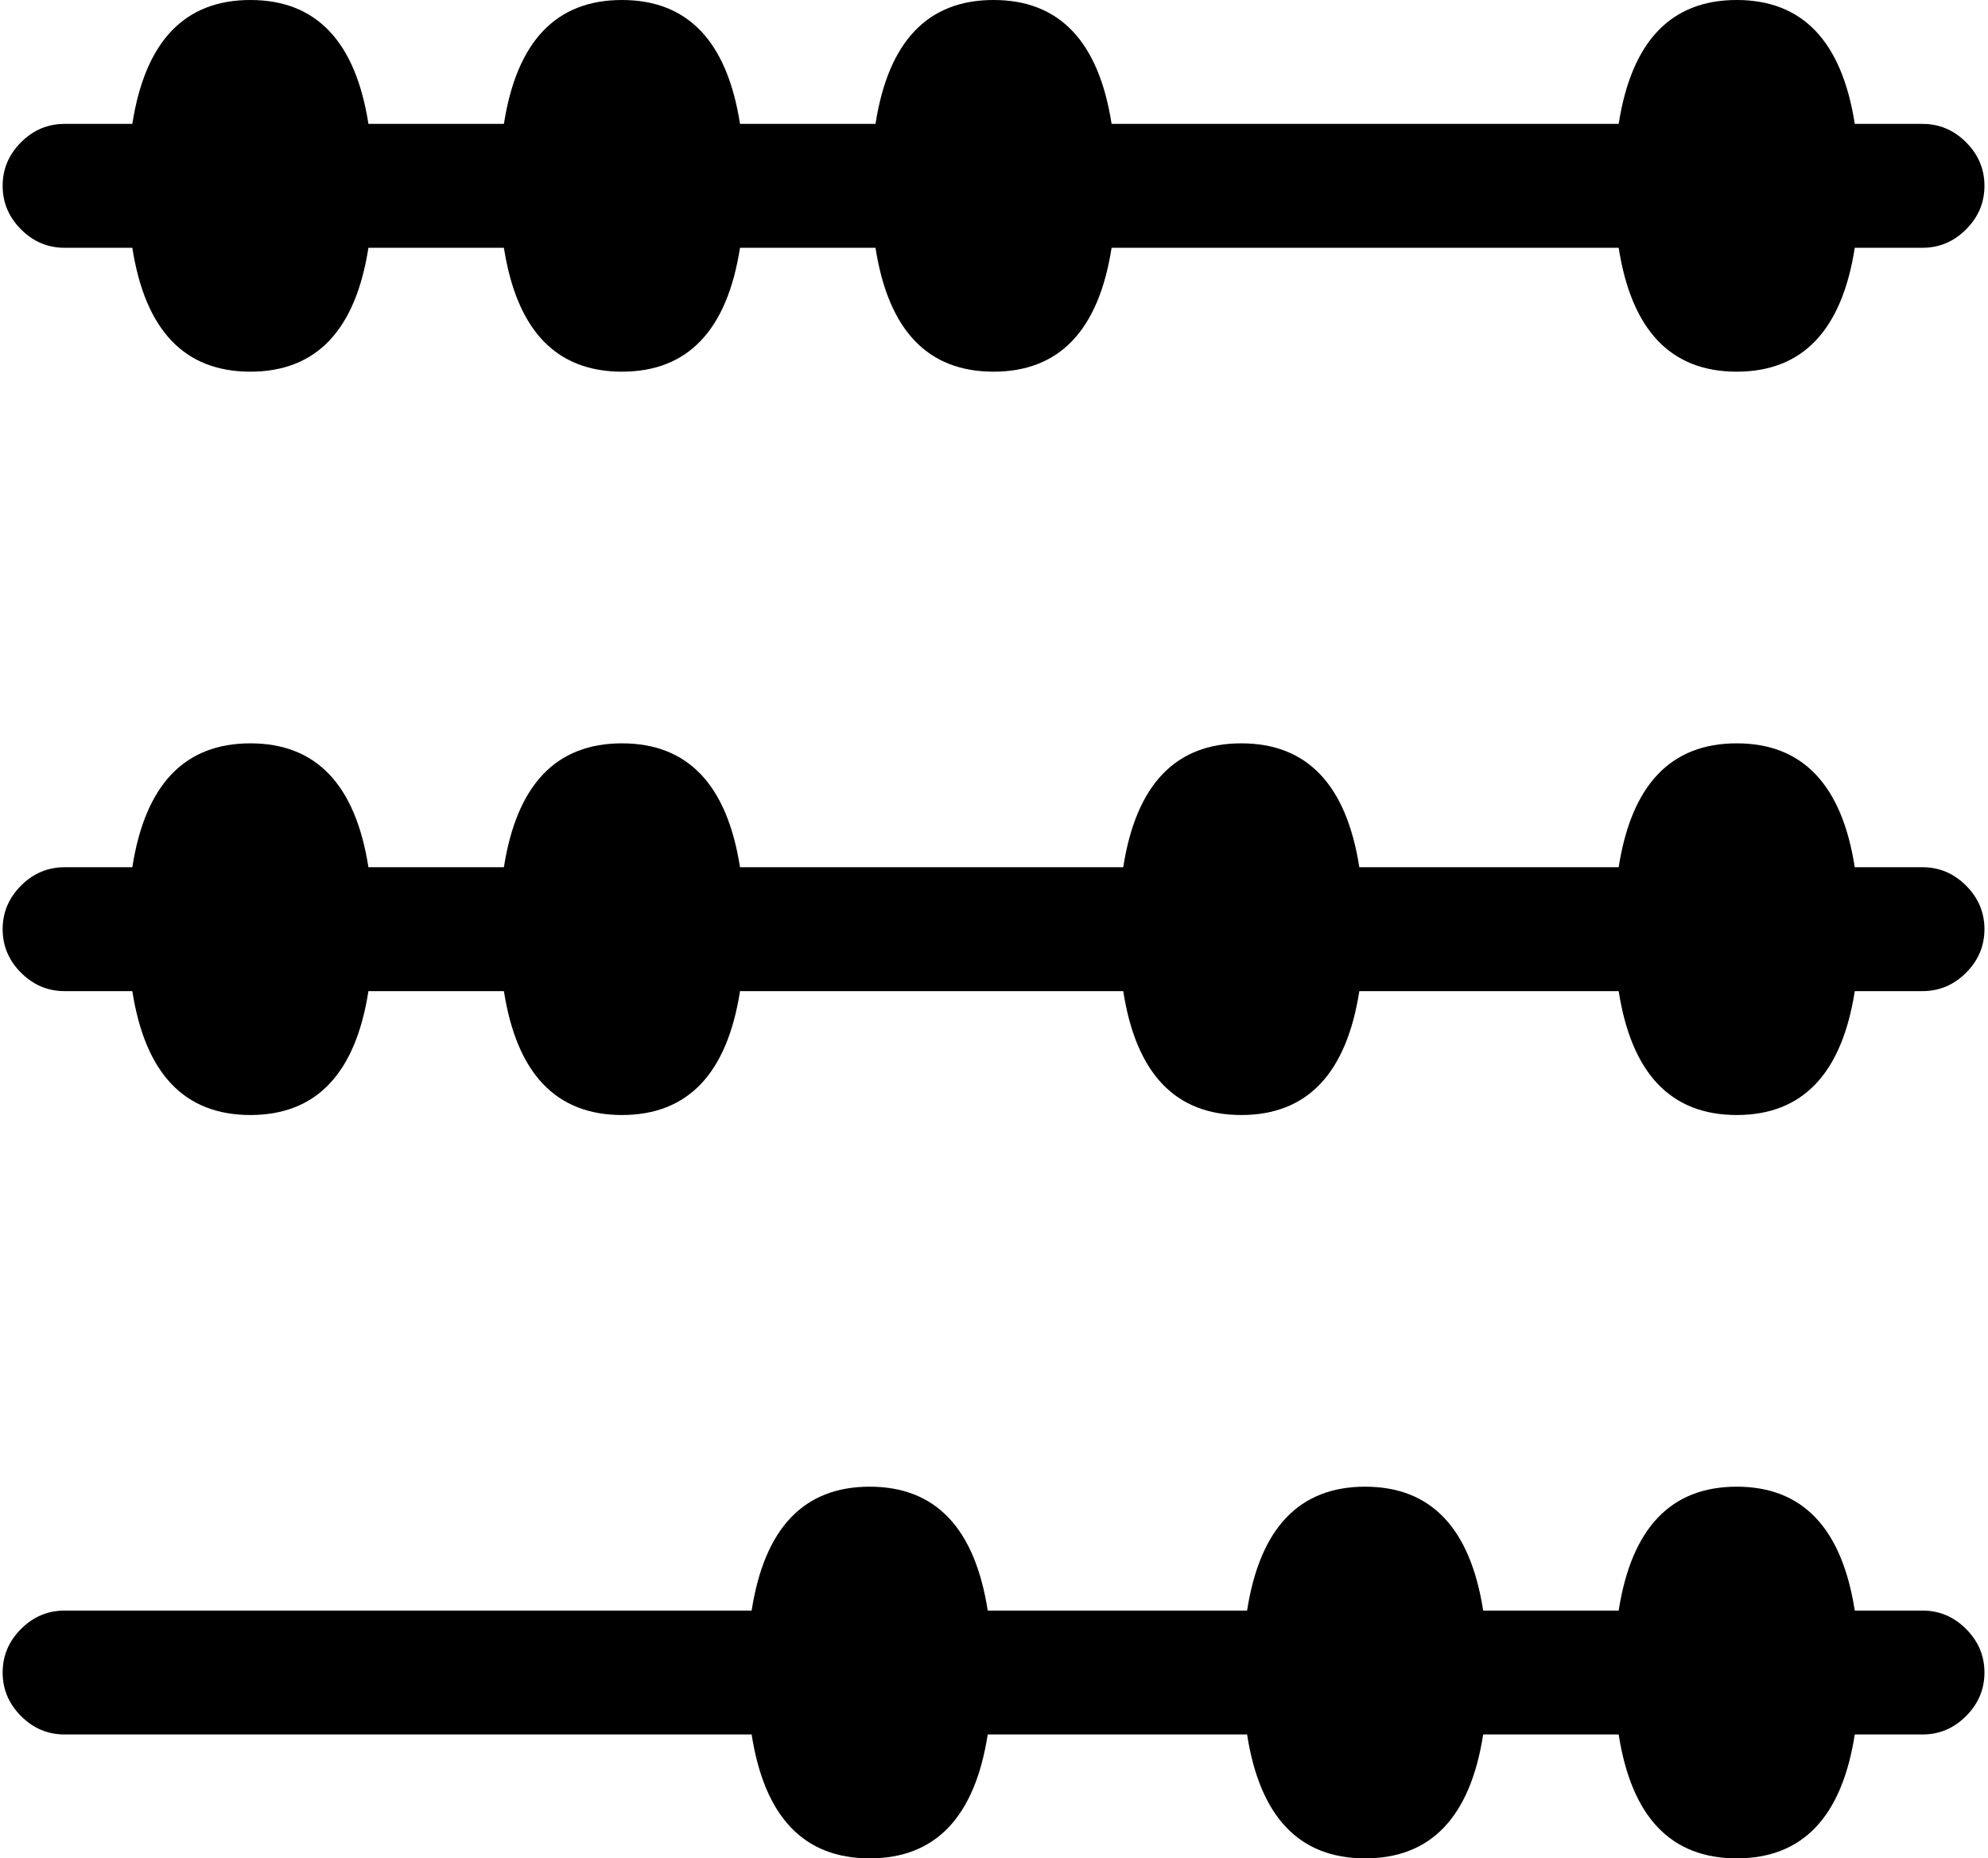 <svg xmlns="http://www.w3.org/2000/svg" width="1.07em" height="1em" viewBox="0 0 1025 960"><path fill="currentColor" d="M992.268 512h-35q-10 64-61 64t-61-64h-134q-10 64-61 64t-61-64h-198q-10 64-61 64t-61-64h-70q-10 64-61 64t-61-64h-35q-13 0-22.5-9.5T.268 480t9.5-22.5t22.5-9.5h35q10-64 61-64t61 64h70q10-64 61-64t61 64h198q10-64 61-64t61 64h134q10-64 61-64t61 64h35q13 0 22.5 9.5t9.5 22.5t-9.5 22.5t-22.5 9.5m0-384h-35q-10 64-61 64t-61-64h-262q-10 64-61 64t-61-64h-70q-10 64-61 64t-61-64h-70q-10 64-61 64t-61-64h-35q-13 0-22.5-9.5T.268 96t9.5-22.5t22.5-9.5h35q10-64 61-64t61 64h70q10-64 61-64t61 64h70q10-64 61-64t61 64h262q10-64 61-64t61 64h35q13 0 22.5 9.5t9.5 22.5t-9.5 22.5t-22.5 9.5m-960 704h355q10-64 61-64t61 64h134q10-64 61-64t61 64h70q10-64 61-64t61 64h35q13 0 22.5 9.5t9.5 22.5t-9.5 22.5t-22.5 9.5h-35q-10 64-61 64t-61-64h-70q-10 64-61 64t-61-64h-134q-10 64-61 64t-61-64h-355q-13 0-22.5-9.5T.268 864t9.5-22.5t22.5-9.5"/></svg>